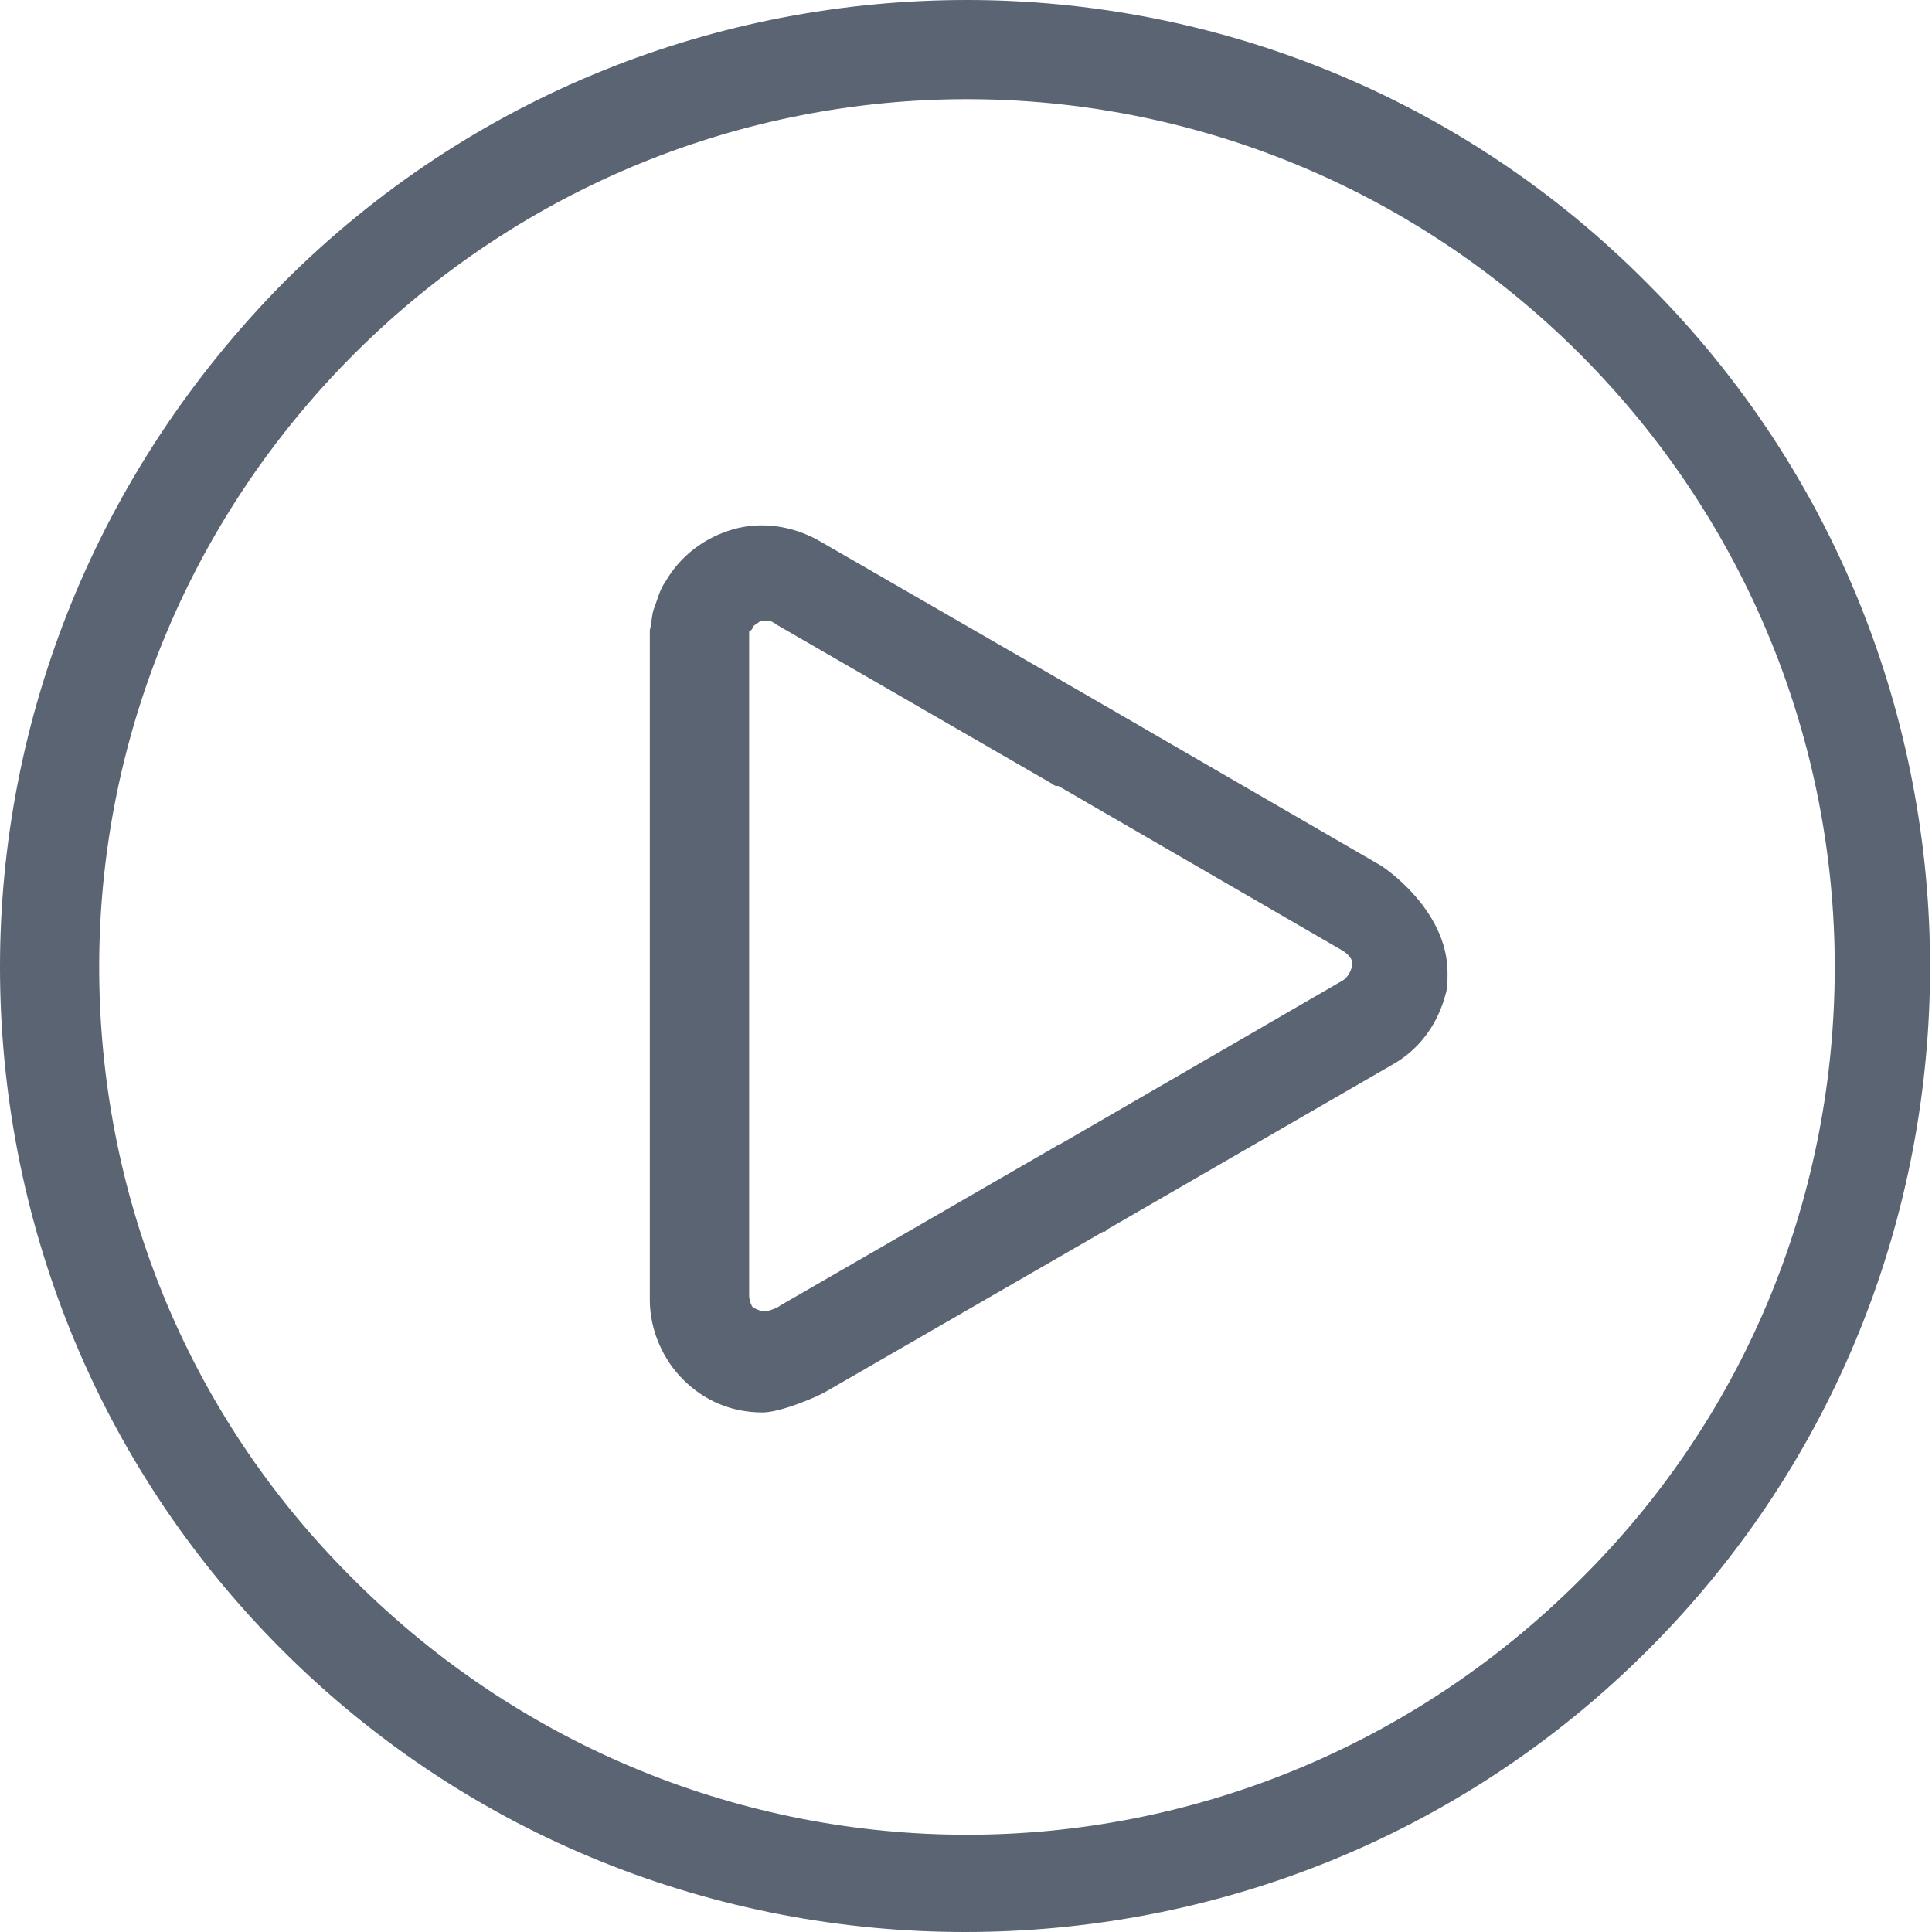 <svg width="12" height="12" viewBox="0 0 12 12" fill="none" xmlns="http://www.w3.org/2000/svg">
<path d="M8.58 5.378L6.828 4.363L5.088 3.359C4.919 3.263 4.725 3.239 4.556 3.287C4.387 3.335 4.23 3.444 4.133 3.613C4.097 3.662 4.085 3.722 4.061 3.782C4.048 3.819 4.048 3.867 4.036 3.915C4.036 3.927 4.036 3.952 4.036 3.964V6.018V8.072C4.036 8.266 4.121 8.447 4.242 8.568C4.375 8.701 4.544 8.773 4.737 8.773C4.846 8.773 5.076 8.677 5.136 8.64L6.852 7.65H6.864L6.876 7.637L8.653 6.61C8.822 6.514 8.931 6.356 8.979 6.175C8.991 6.139 8.991 6.091 8.991 6.042C8.991 5.643 8.58 5.378 8.58 5.378ZM8.338 6.091L6.586 7.106C6.574 7.106 6.562 7.118 6.562 7.118L4.846 8.109C4.834 8.121 4.774 8.145 4.749 8.145C4.725 8.145 4.701 8.133 4.677 8.121C4.665 8.109 4.653 8.072 4.653 8.048V6.006V3.964V3.952C4.653 3.94 4.653 3.94 4.653 3.927C4.653 3.927 4.653 3.915 4.665 3.915C4.665 3.915 4.677 3.903 4.677 3.891C4.689 3.879 4.713 3.867 4.725 3.855C4.749 3.855 4.774 3.855 4.786 3.855C4.798 3.867 4.81 3.867 4.822 3.879L6.538 4.87C6.55 4.882 6.562 4.882 6.562 4.882H6.574L8.326 5.897C8.351 5.909 8.399 5.946 8.399 5.982C8.399 6.03 8.363 6.079 8.338 6.091Z" fill="#5B6472"/>
<path d="M10.236 1.764C9.076 0.592 7.541 0 6.006 0C4.471 0 2.937 0.58 1.764 1.752C0.592 2.937 0 4.471 0 6.006C0 7.541 0.58 9.076 1.752 10.248C2.924 11.42 4.459 12 5.994 12C7.529 12 9.063 11.42 10.236 10.248C11.408 9.076 11.988 7.541 11.988 6.006C11.988 4.471 11.408 2.937 10.236 1.764ZM9.813 9.813C8.761 10.864 7.384 11.396 6.006 11.396C4.628 11.396 3.251 10.864 2.199 9.813C1.136 8.761 0.616 7.384 0.616 6.006C0.616 4.628 1.148 3.251 2.199 2.199C3.251 1.148 4.628 0.616 6.006 0.616C7.384 0.616 8.761 1.148 9.813 2.199C10.864 3.251 11.396 4.628 11.396 6.006C11.396 7.384 10.876 8.761 9.813 9.813Z" fill="#5B6472"/>
</svg>
